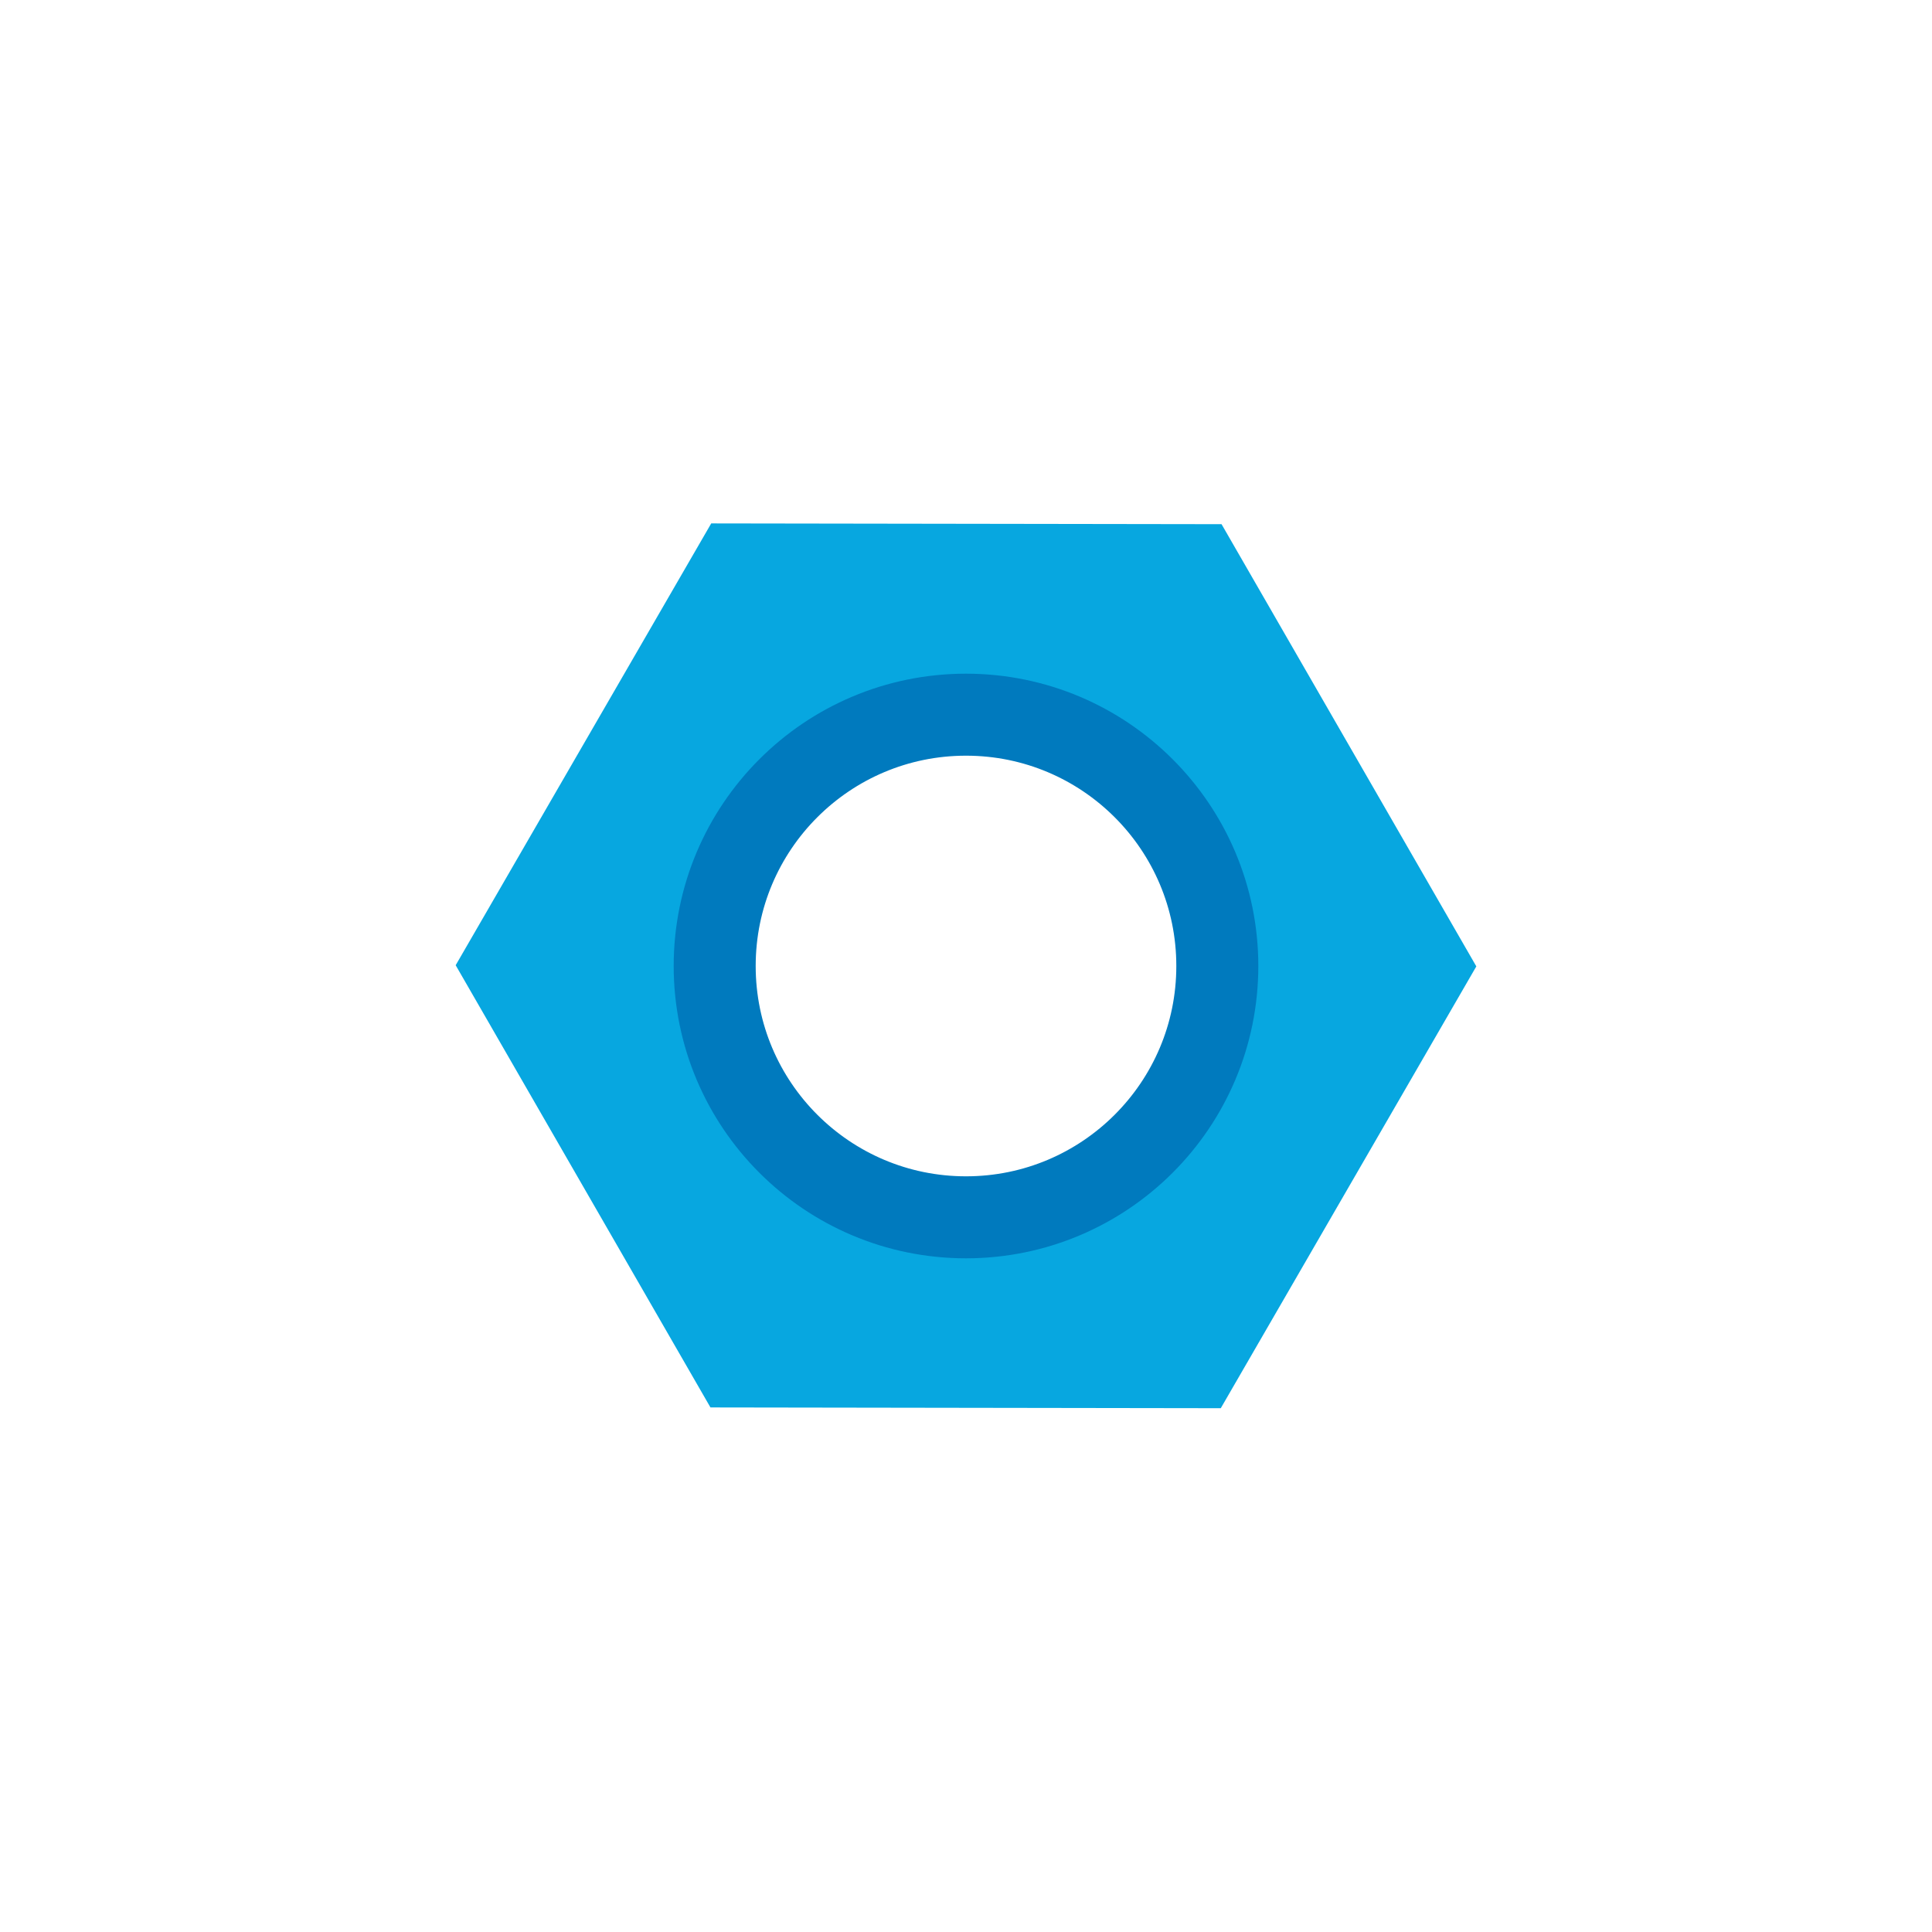 <?xml version="1.0" encoding="utf-8"?>
<!-- Generator: Adobe Illustrator 18.0.0, SVG Export Plug-In . SVG Version: 6.00 Build 0)  -->
<!DOCTYPE svg PUBLIC "-//W3C//DTD SVG 1.1//EN" "http://www.w3.org/Graphics/SVG/1.1/DTD/svg11.dtd">
<svg version="1.1" id="Layer_1" xmlns="http://www.w3.org/2000/svg" xmlns:xlink="http://www.w3.org/1999/xlink" x="0px" y="0px"
	 viewBox="0 0 502 502" enable-background="new 0 0 502 502" xml:space="preserve">
<g>
	<path fill="#07A7E0" d="M317.4,136.2l-132.6-0.2l-66.4,114.8l66.2,114.9l132.6,0.2l66.4-114.8L317.4,136.2z M218.3,307.5
		c-31.2-18.1-41.9-58-23.8-89.2s58-41.9,89.2-23.8s41.9,58,23.8,89.2S249.5,325.6,218.3,307.5z"/>
	<circle fill="none" stroke="#007ABE" stroke-width="21.306" stroke-miterlimit="10" cx="251" cy="251" r="65.3"/>
</g>
</svg>
